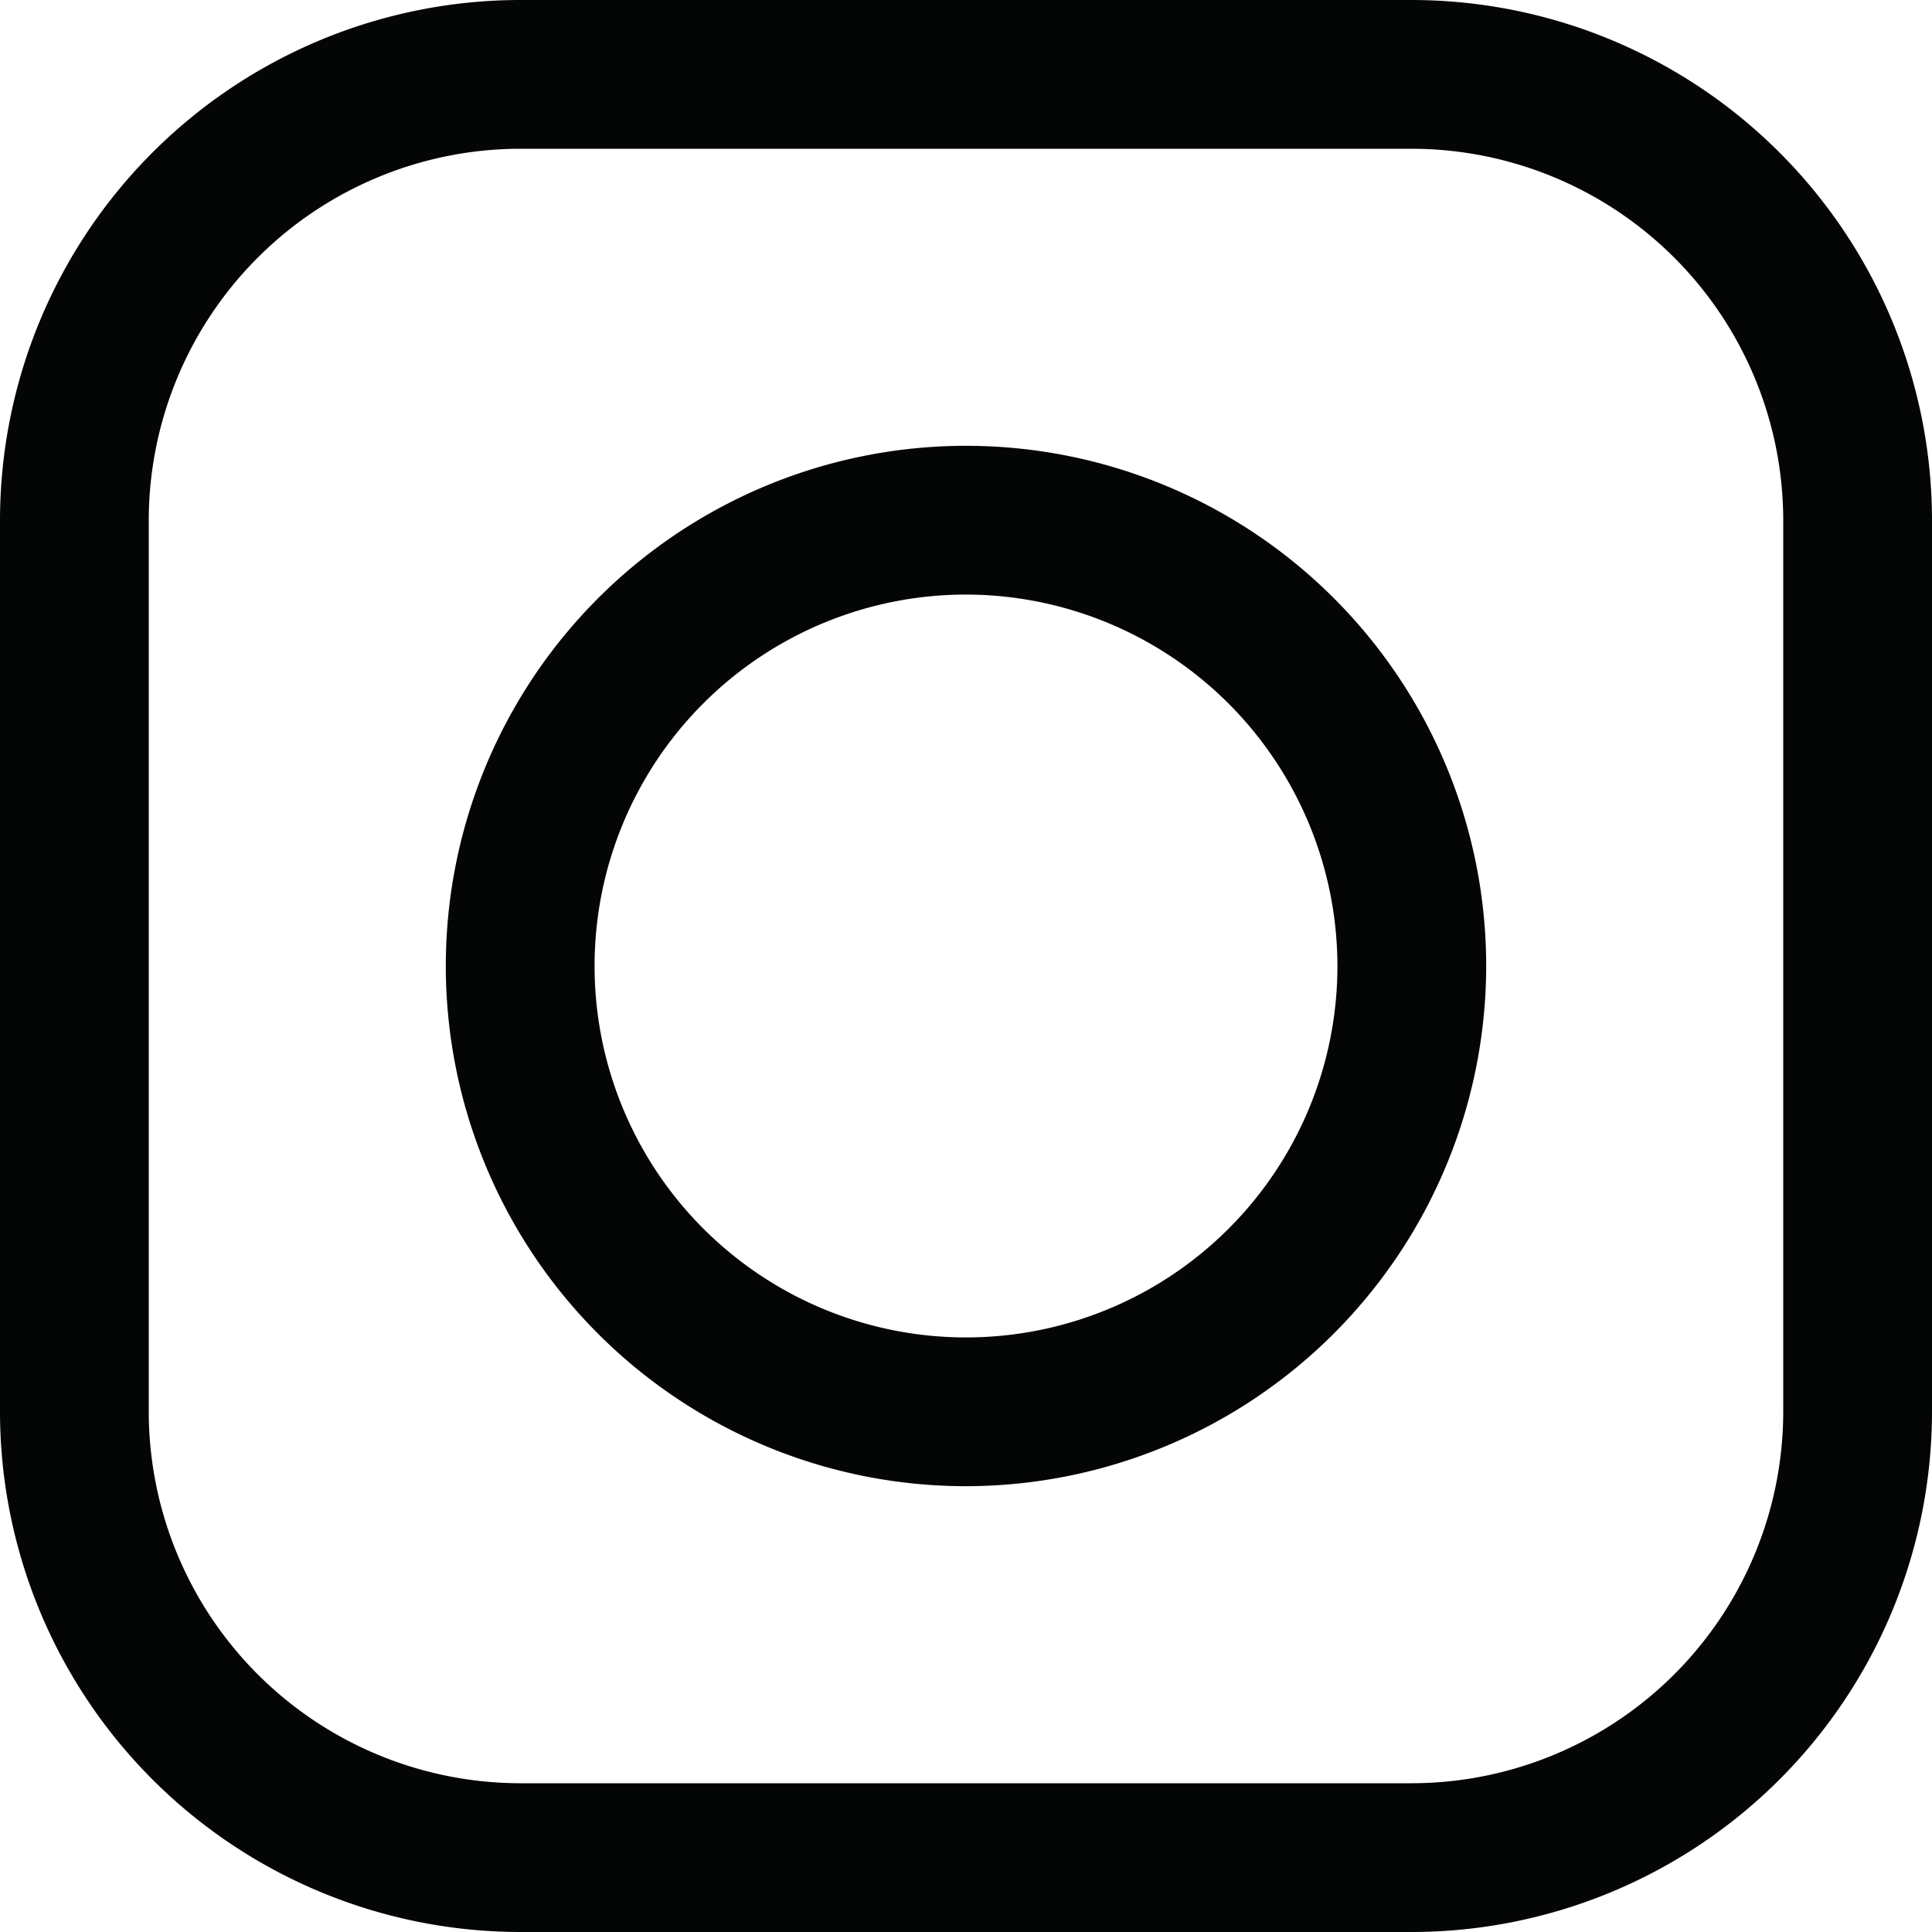 <svg xmlns="http://www.w3.org/2000/svg" viewBox="0 0 40 40"><defs><style>.cls-1{fill:#040505;}</style></defs><g id="Layer_2" data-name="Layer 2"><g id="Layer_1-2" data-name="Layer 1"><path class="cls-1" d="M20,30.77A10.77,10.77,0,1,1,30.77,20,10.78,10.78,0,0,1,20,30.77Zm0-18.46A7.69,7.69,0,1,0,27.69,20,7.7,7.7,0,0,0,20,12.31Z"/><path class="cls-1" d="M29.23,40H10.77A10.78,10.78,0,0,1,0,29.23V10.77A10.78,10.78,0,0,1,10.77,0H29.23A10.78,10.78,0,0,1,40,10.77V29.23A10.78,10.78,0,0,1,29.23,40ZM10.77,3.08a7.7,7.7,0,0,0-7.69,7.69V29.23a7.7,7.7,0,0,0,7.69,7.69H29.23a7.7,7.7,0,0,0,7.69-7.69V10.77a7.7,7.7,0,0,0-7.69-7.69Z"/></g></g></svg>